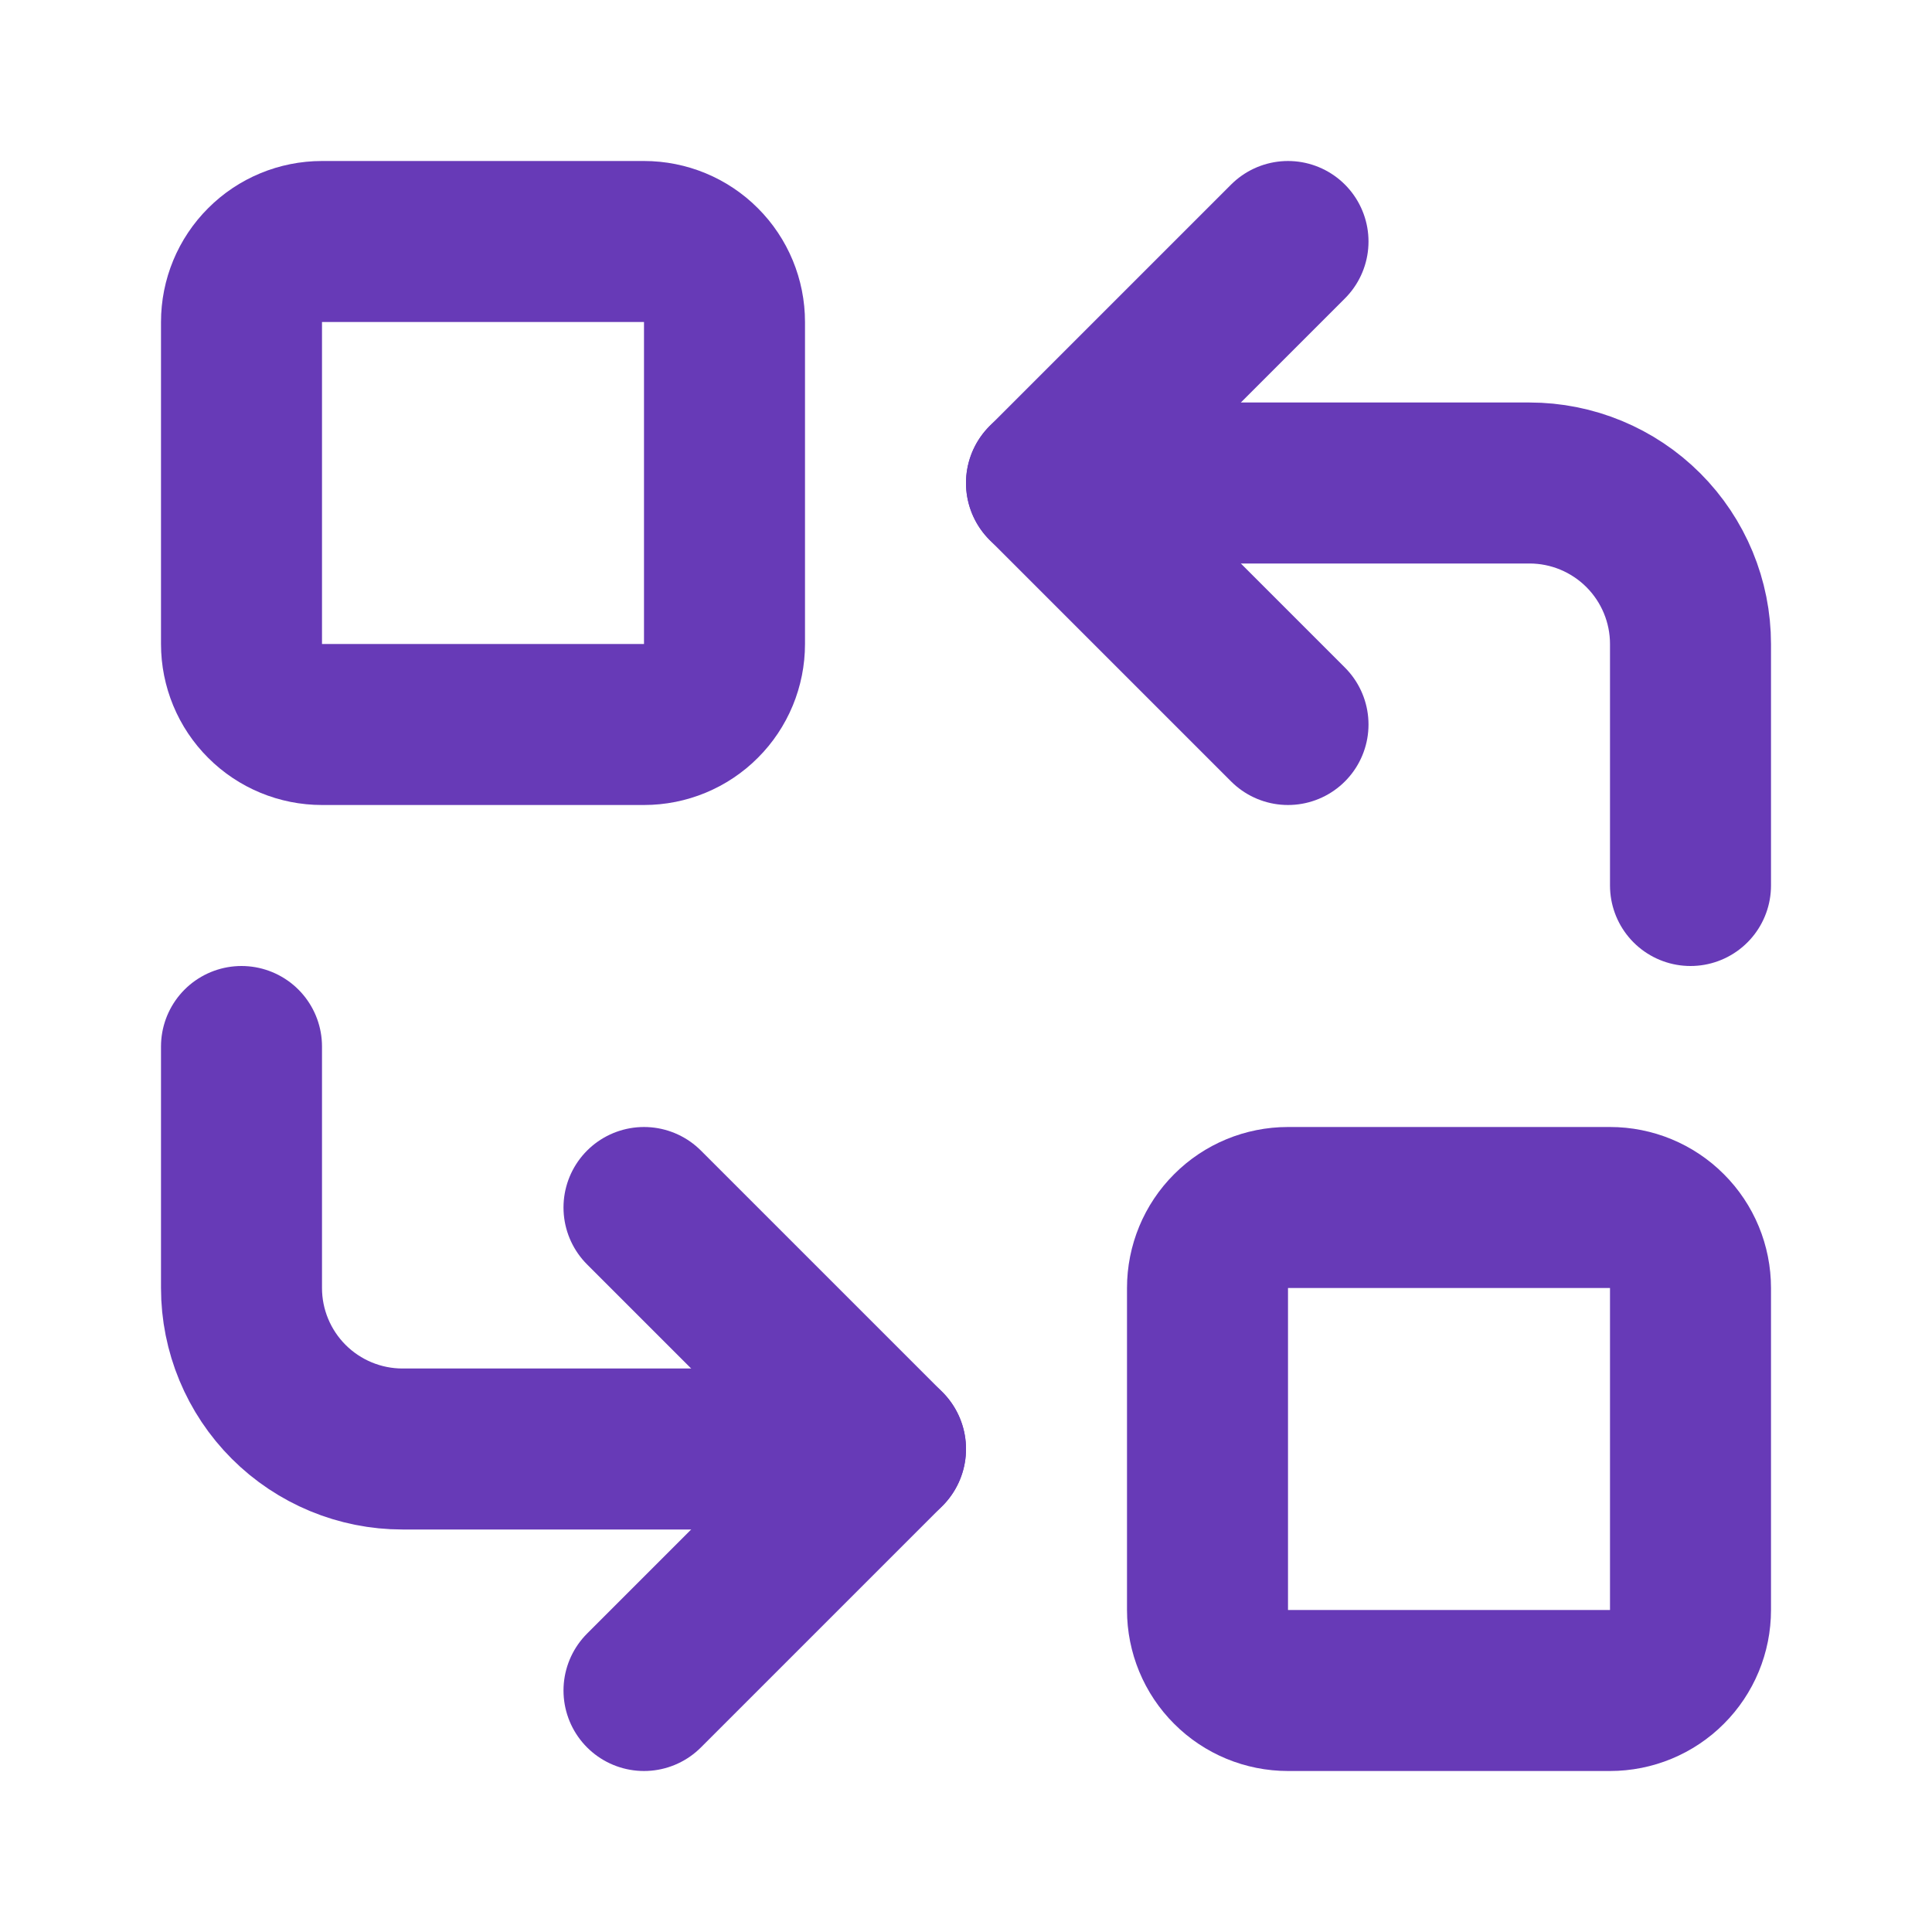 <svg width="24" height="24" viewBox="0 0 24 24" fill="none" xmlns="http://www.w3.org/2000/svg">
<path d="M8 3H4C3.735 3 3.48 3.105 3.293 3.293C3.105 3.48 3 3.735 3 4V8C3 8.265 3.105 8.52 3.293 8.707C3.48 8.895 3.735 9 4 9H8C8.265 9 8.52 8.895 8.707 8.707C8.895 8.52 9 8.265 9 8V4C9 3.735 8.895 3.48 8.707 3.293C8.52 3.105 8.265 3 8 3Z" stroke="#673AB7" stroke-width="2" stroke-linecap="round" stroke-linejoin="round"/>
<path d="M20 15H16C15.735 15 15.48 15.105 15.293 15.293C15.105 15.48 15 15.735 15 16V20C15 20.265 15.105 20.52 15.293 20.707C15.48 20.895 15.735 21 16 21H20C20.265 21 20.52 20.895 20.707 20.707C20.895 20.52 21 20.265 21 20V16C21 15.735 20.895 15.48 20.707 15.293C20.52 15.105 20.265 15 20 15Z" stroke="#673AB7" stroke-width="2" stroke-linecap="round" stroke-linejoin="round"/>
<path d="M13 6H19C19.53 6 20.039 6.211 20.414 6.586C20.789 6.961 21 7.47 21 8V11" stroke="#673AB7" stroke-width="2" stroke-linecap="round" stroke-linejoin="round"/>
<path d="M11 18H5C4.47 18 3.961 17.789 3.586 17.414C3.211 17.039 3 16.53 3 16V13" stroke="#673AB7" stroke-width="2" stroke-linecap="round" stroke-linejoin="round"/>
<path d="M16 3L13 6L16 9" stroke="#673AB7" stroke-width="2" stroke-linecap="round" stroke-linejoin="round"/>
<path d="M8 21L11 18L8 15" stroke="#673AB7" stroke-width="2" stroke-linecap="round" stroke-linejoin="round"/>
</svg>
